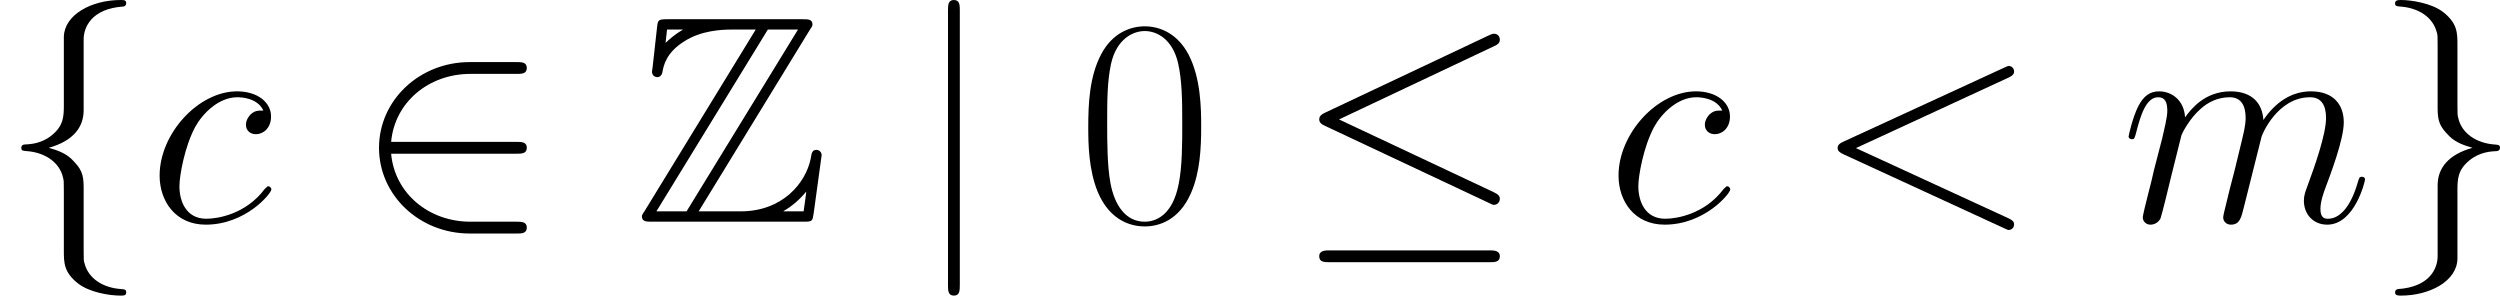 <?xml version='1.0' encoding='UTF-8'?>
<!-- Generated by CodeCogs with dvisvgm 2.9.1 -->
<svg version='1.1' xmlns='http://www.w3.org/2000/svg' xmlns:xlink='http://www.w3.org/1999/xlink' width='236.892pt' height='28.009pt' viewBox='-.239 -.228 236.892 28.009'>
<defs>
<path id='g3-48' d='M10.411-7.957C10.411-9.469 10.386-12.047 9.345-14.029C8.428-15.765 6.965-16.384 5.676-16.384C4.486-16.384 2.974-15.839 2.033-14.054C1.041-12.195 .942-9.89 .942-7.957C.942-6.544 .967-4.387 1.735-2.503C2.801 .05 4.71 .397 5.676 .397C6.816 .397 8.552-.074 9.568-2.429C10.311-4.139 10.411-6.147 10.411-7.957ZM5.676 0C4.09 0 3.148-1.363 2.801-3.247C2.528-4.71 2.528-6.841 2.528-8.229C2.528-10.138 2.528-11.724 2.851-13.236C3.321-15.343 4.71-15.988 5.676-15.988C6.693-15.988 8.006-15.318 8.477-13.286C8.799-11.873 8.824-10.212 8.824-8.229C8.824-6.618 8.824-4.635 8.527-3.173C8.006-.471 6.544 0 5.676 0Z'/>
<path id='g0-90' d='M14.773-16.087C14.996-16.409 14.996-16.459 14.996-16.533C14.996-16.979 14.624-16.979 14.178-16.979H2.826C2.033-16.979 2.033-16.905 1.958-16.26L1.586-12.914L1.537-12.592C1.537-12.245 1.809-12.121 1.983-12.121C2.206-12.121 2.355-12.294 2.404-12.493C2.503-13.088 2.727-14.178 4.239-15.12C5.651-16.037 7.387-16.112 8.229-16.112H10.237L.917-.892C.694-.57 .694-.521 .694-.446C.694 0 1.091 0 1.537 0H14.253C14.996 0 14.996-.05 15.095-.694L15.765-5.577C15.765-5.85 15.541-6.023 15.343-6.023C14.971-6.023 14.922-5.775 14.847-5.28C14.426-3.247 12.493-.868 8.973-.868H5.453L14.773-16.087ZM2.801-16.112H4.115V-16.087C3.445-15.715 2.974-15.269 2.677-14.996L2.801-16.112ZM11.253-16.112H13.782L4.437-.868H1.909L11.253-16.112ZM12.567-.892C13.261-1.289 13.906-1.834 14.476-2.528C14.426-2.033 14.376-1.76 14.253-.868H12.567V-.892Z'/>
<path id='g2-60' d='M16.335-12.071C16.781-12.27 16.83-12.443 16.83-12.592C16.83-12.864 16.632-13.063 16.359-13.063C16.31-13.063 16.285-13.038 15.938-12.889L2.528-6.717C2.082-6.519 2.033-6.345 2.033-6.197C2.033-6.023 2.057-5.875 2.528-5.651L15.938 .521C16.26 .669 16.31 .694 16.359 .694C16.632 .694 16.83 .496 16.83 .223C16.83 .074 16.781-.099 16.335-.297L3.569-6.172L16.335-12.071Z'/>
<path id='g2-99' d='M9.692-9.32C9.221-9.32 8.998-9.32 8.651-9.022C8.502-8.899 8.229-8.527 8.229-8.13C8.229-7.634 8.601-7.337 9.072-7.337C9.667-7.337 10.336-7.833 10.336-8.824C10.336-10.014 9.196-10.931 7.486-10.931C4.239-10.931 .991-7.387 .991-3.867C.991-1.71 2.33 .248 4.858 .248C8.229 .248 10.361-2.38 10.361-2.702C10.361-2.851 10.212-2.974 10.113-2.974C10.039-2.974 10.014-2.95 9.791-2.727C8.205-.62 5.85-.248 4.908-.248C3.198-.248 2.652-1.735 2.652-2.974C2.652-3.842 3.074-6.246 3.966-7.932C4.61-9.097 5.949-10.435 7.51-10.435C7.833-10.435 9.196-10.386 9.692-9.32Z'/>
<path id='g2-109' d='M5.106-7.263C5.156-7.411 5.775-8.651 6.693-9.444C7.337-10.039 8.18-10.435 9.146-10.435C10.138-10.435 10.485-9.692 10.485-8.7C10.485-8.552 10.485-8.056 10.187-6.891L9.568-4.338C9.37-3.594 8.899-1.76 8.849-1.487C8.75-1.115 8.601-.471 8.601-.372C8.601-.025 8.874 .248 9.246 .248C9.989 .248 10.113-.322 10.336-1.215L11.823-7.139C11.873-7.337 13.162-10.435 15.889-10.435C16.88-10.435 17.227-9.692 17.227-8.7C17.227-7.312 16.26-4.61 15.715-3.123C15.492-2.528 15.368-2.206 15.368-1.76C15.368-.644 16.136 .248 17.326 .248C19.631 .248 20.499-3.396 20.499-3.545C20.499-3.668 20.4-3.768 20.251-3.768C20.028-3.768 20.003-3.693 19.879-3.272C19.309-1.289 18.392-.248 17.401-.248C17.153-.248 16.756-.273 16.756-1.066C16.756-1.71 17.053-2.503 17.153-2.776C17.599-3.966 18.714-6.891 18.714-8.328C18.714-9.816 17.847-10.931 15.963-10.931C14.302-10.931 12.964-9.989 11.972-8.527C11.898-9.865 11.08-10.931 9.221-10.931C7.015-10.931 5.85-9.37 5.404-8.75C5.329-10.163 4.313-10.931 3.222-10.931C2.503-10.931 1.933-10.584 1.462-9.642C1.016-8.75 .669-7.238 .669-7.139S.768-6.916 .942-6.916C1.14-6.916 1.165-6.94 1.314-7.51C1.686-8.973 2.156-10.435 3.148-10.435C3.718-10.435 3.916-10.039 3.916-9.295C3.916-8.75 3.668-7.783 3.495-7.015L2.801-4.338C2.702-3.867 2.429-2.751 2.305-2.305C2.132-1.661 1.859-.496 1.859-.372C1.859-.025 2.132 .248 2.503 .248C2.801 .248 3.148 .099 3.346-.273C3.396-.397 3.619-1.264 3.743-1.76L4.288-3.991L5.106-7.263Z'/>
<path id='g1-20' d='M16.731-14.724C17.004-14.847 17.202-14.971 17.202-15.269C17.202-15.541 17.004-15.765 16.706-15.765C16.583-15.765 16.359-15.665 16.26-15.616L2.553-9.146C2.132-8.948 2.057-8.775 2.057-8.576C2.057-8.353 2.206-8.18 2.553-8.031L16.26-1.586C16.583-1.413 16.632-1.413 16.706-1.413C16.979-1.413 17.202-1.636 17.202-1.909C17.202-2.132 17.103-2.28 16.682-2.479L3.718-8.576L16.731-14.724ZM16.335 3.396C16.756 3.396 17.202 3.396 17.202 2.9S16.682 2.404 16.31 2.404H2.95C2.578 2.404 2.057 2.404 2.057 2.9S2.503 3.396 2.925 3.396H16.335Z'/>
<path id='g1-50' d='M13.583-5.701C14.005-5.701 14.451-5.701 14.451-6.197S14.005-6.693 13.583-6.693H3.074C3.371-10.014 6.222-12.394 9.717-12.394H13.583C14.005-12.394 14.451-12.394 14.451-12.889S14.005-13.385 13.583-13.385H9.667C5.428-13.385 2.057-10.163 2.057-6.197S5.428 .991 9.667 .991H13.583C14.005 .991 14.451 .991 14.451 .496S14.005 0 13.583 0H9.717C6.222 0 3.371-2.38 3.074-5.701H13.583Z'/>
<path id='g1-102' d='M7.015-15.294C7.015-16.285 7.659-17.871 10.361-18.045C10.485-18.07 10.584-18.169 10.584-18.318C10.584-18.59 10.386-18.59 10.113-18.59C7.634-18.59 5.379-17.326 5.354-15.492V-9.84C5.354-8.874 5.354-8.081 4.363-7.263C3.495-6.544 2.553-6.494 2.008-6.469C1.884-6.445 1.785-6.345 1.785-6.197C1.785-5.949 1.933-5.949 2.181-5.924C3.817-5.825 5.007-4.933 5.28-3.718C5.354-3.445 5.354-3.396 5.354-2.503V2.404C5.354 3.445 5.354 4.239 6.544 5.18C7.51 5.924 9.146 6.197 10.113 6.197C10.386 6.197 10.584 6.197 10.584 5.924C10.584 5.676 10.435 5.676 10.187 5.651C8.626 5.552 7.411 4.759 7.089 3.495C7.015 3.272 7.015 3.222 7.015 2.33V-2.875C7.015-4.016 6.816-4.437 6.023-5.23C5.503-5.751 4.784-5.998 4.09-6.197C6.122-6.767 7.015-7.907 7.015-9.345V-15.294Z'/>
<path id='g1-103' d='M5.354 2.9C5.354 3.892 4.71 5.478 2.008 5.651C1.884 5.676 1.785 5.775 1.785 5.924C1.785 6.197 2.057 6.197 2.28 6.197C4.685 6.197 6.99 4.982 7.015 3.098V-2.553C7.015-3.52 7.015-4.313 8.006-5.131C8.874-5.85 9.816-5.899 10.361-5.924C10.485-5.949 10.584-6.048 10.584-6.197C10.584-6.445 10.435-6.445 10.187-6.469C8.552-6.569 7.362-7.461 7.089-8.675C7.015-8.948 7.015-8.998 7.015-9.89V-14.798C7.015-15.839 7.015-16.632 5.825-17.574C4.833-18.342 3.123-18.59 2.28-18.59C2.057-18.59 1.785-18.59 1.785-18.318C1.785-18.07 1.933-18.07 2.181-18.045C3.743-17.946 4.957-17.153 5.28-15.889C5.354-15.665 5.354-15.616 5.354-14.724V-9.518C5.354-8.378 5.552-7.957 6.345-7.163C6.866-6.643 7.585-6.395 8.279-6.197C6.246-5.627 5.354-4.486 5.354-3.049V2.9Z'/>
<path id='g1-106' d='M3.941-17.698C3.941-18.144 3.941-18.59 3.445-18.59S2.95-18.144 2.95-17.698V5.304C2.95 5.751 2.95 6.197 3.445 6.197S3.941 5.751 3.941 5.304V-17.698Z'/>
</defs>
<g id='page1' transform='matrix(1.13 0 0 1.13 -63.986 -61.02)'>
<use x='56.413' y='72.389' xlink:href='#g1-102'/>
<use x='68.807' y='72.389' xlink:href='#g2-99'/>
<use x='86.138' y='72.389' xlink:href='#g1-50'/>
<use x='109.548' y='72.389' xlink:href='#g0-90'/>
<use x='132.958' y='72.389' xlink:href='#g1-106'/>
<use x='146.728' y='72.389' xlink:href='#g3-48'/>
<use x='164.981' y='72.389' xlink:href='#g1-20'/>
<use x='191.145' y='72.389' xlink:href='#g2-99'/>
<use x='208.476' y='72.389' xlink:href='#g2-60'/>
<use x='234.238' y='72.389' xlink:href='#g2-109'/>
<use x='255.468' y='72.389' xlink:href='#g1-103'/>
</g>
</svg>